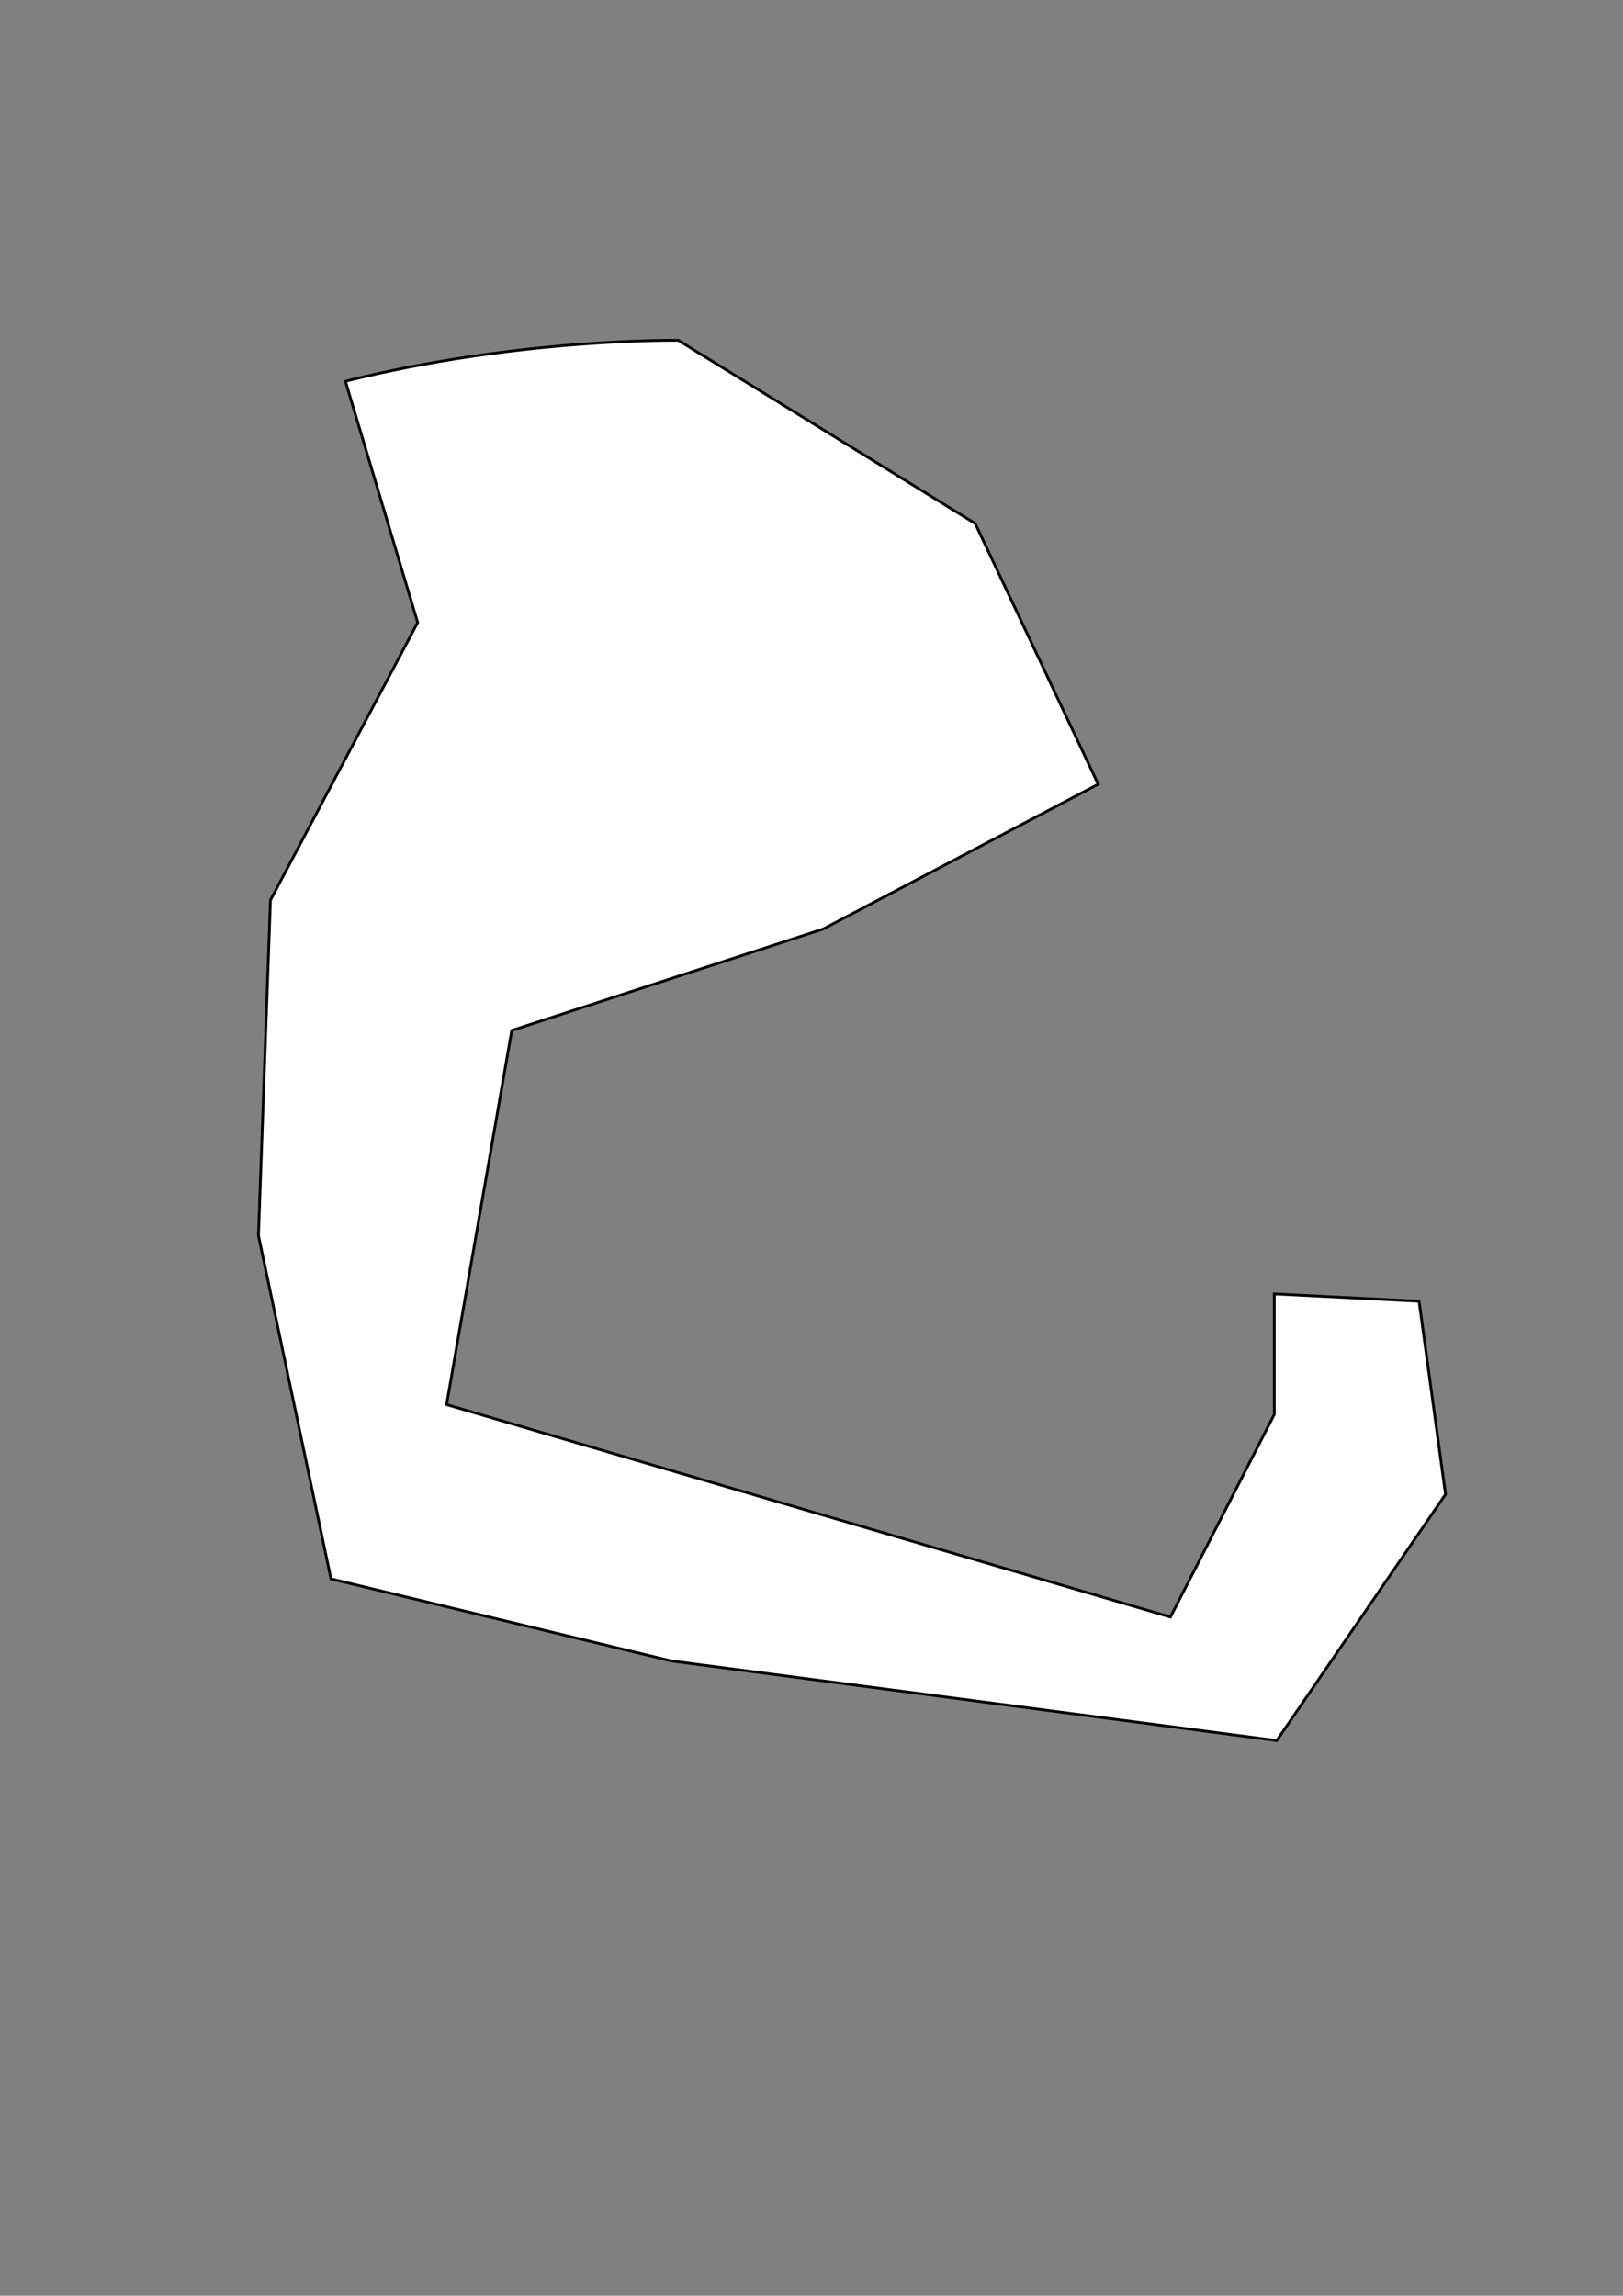 <?xml version="1.0" encoding="utf-8"?>
<!-- Generator: Adobe Illustrator 25.3.1, SVG Export Plug-In . SVG Version: 6.00 Build 0)  -->
<svg version="1.1" id="Layer_1" xmlns="http://www.w3.org/2000/svg" xmlns:xlink="http://www.w3.org/1999/xlink" x="0px" y="0px"
	 viewBox="0 0 595.3 841.9" style="enable-background:new 0 0 595.3 841.9;" xml:space="preserve">
<rect x="0" y="0" width="595.3" height="841.9" fill="#808080" stroke="none"/>
<style type="text/css">
	.st0{fill:#FFFFFF;stroke:#000000;stroke-miterlimit:10;}
</style>
<path class="st0" d="M126.7,139.8c63.7-15.9,122.1-15,122.1-15L357.7,192l45.1,95.6l-100.9,53.1l-114.2,37.2l-23.9,137.2l265.5,77.9
	l38.1-74.3v-44.2l53.1,2.7l9.7,70.8l-61.9,90.3l-222.1-29.2l-124.8-30.1L94.8,453.1l4.4-123l54-101.8L126.7,139.8z"/>
</svg>
